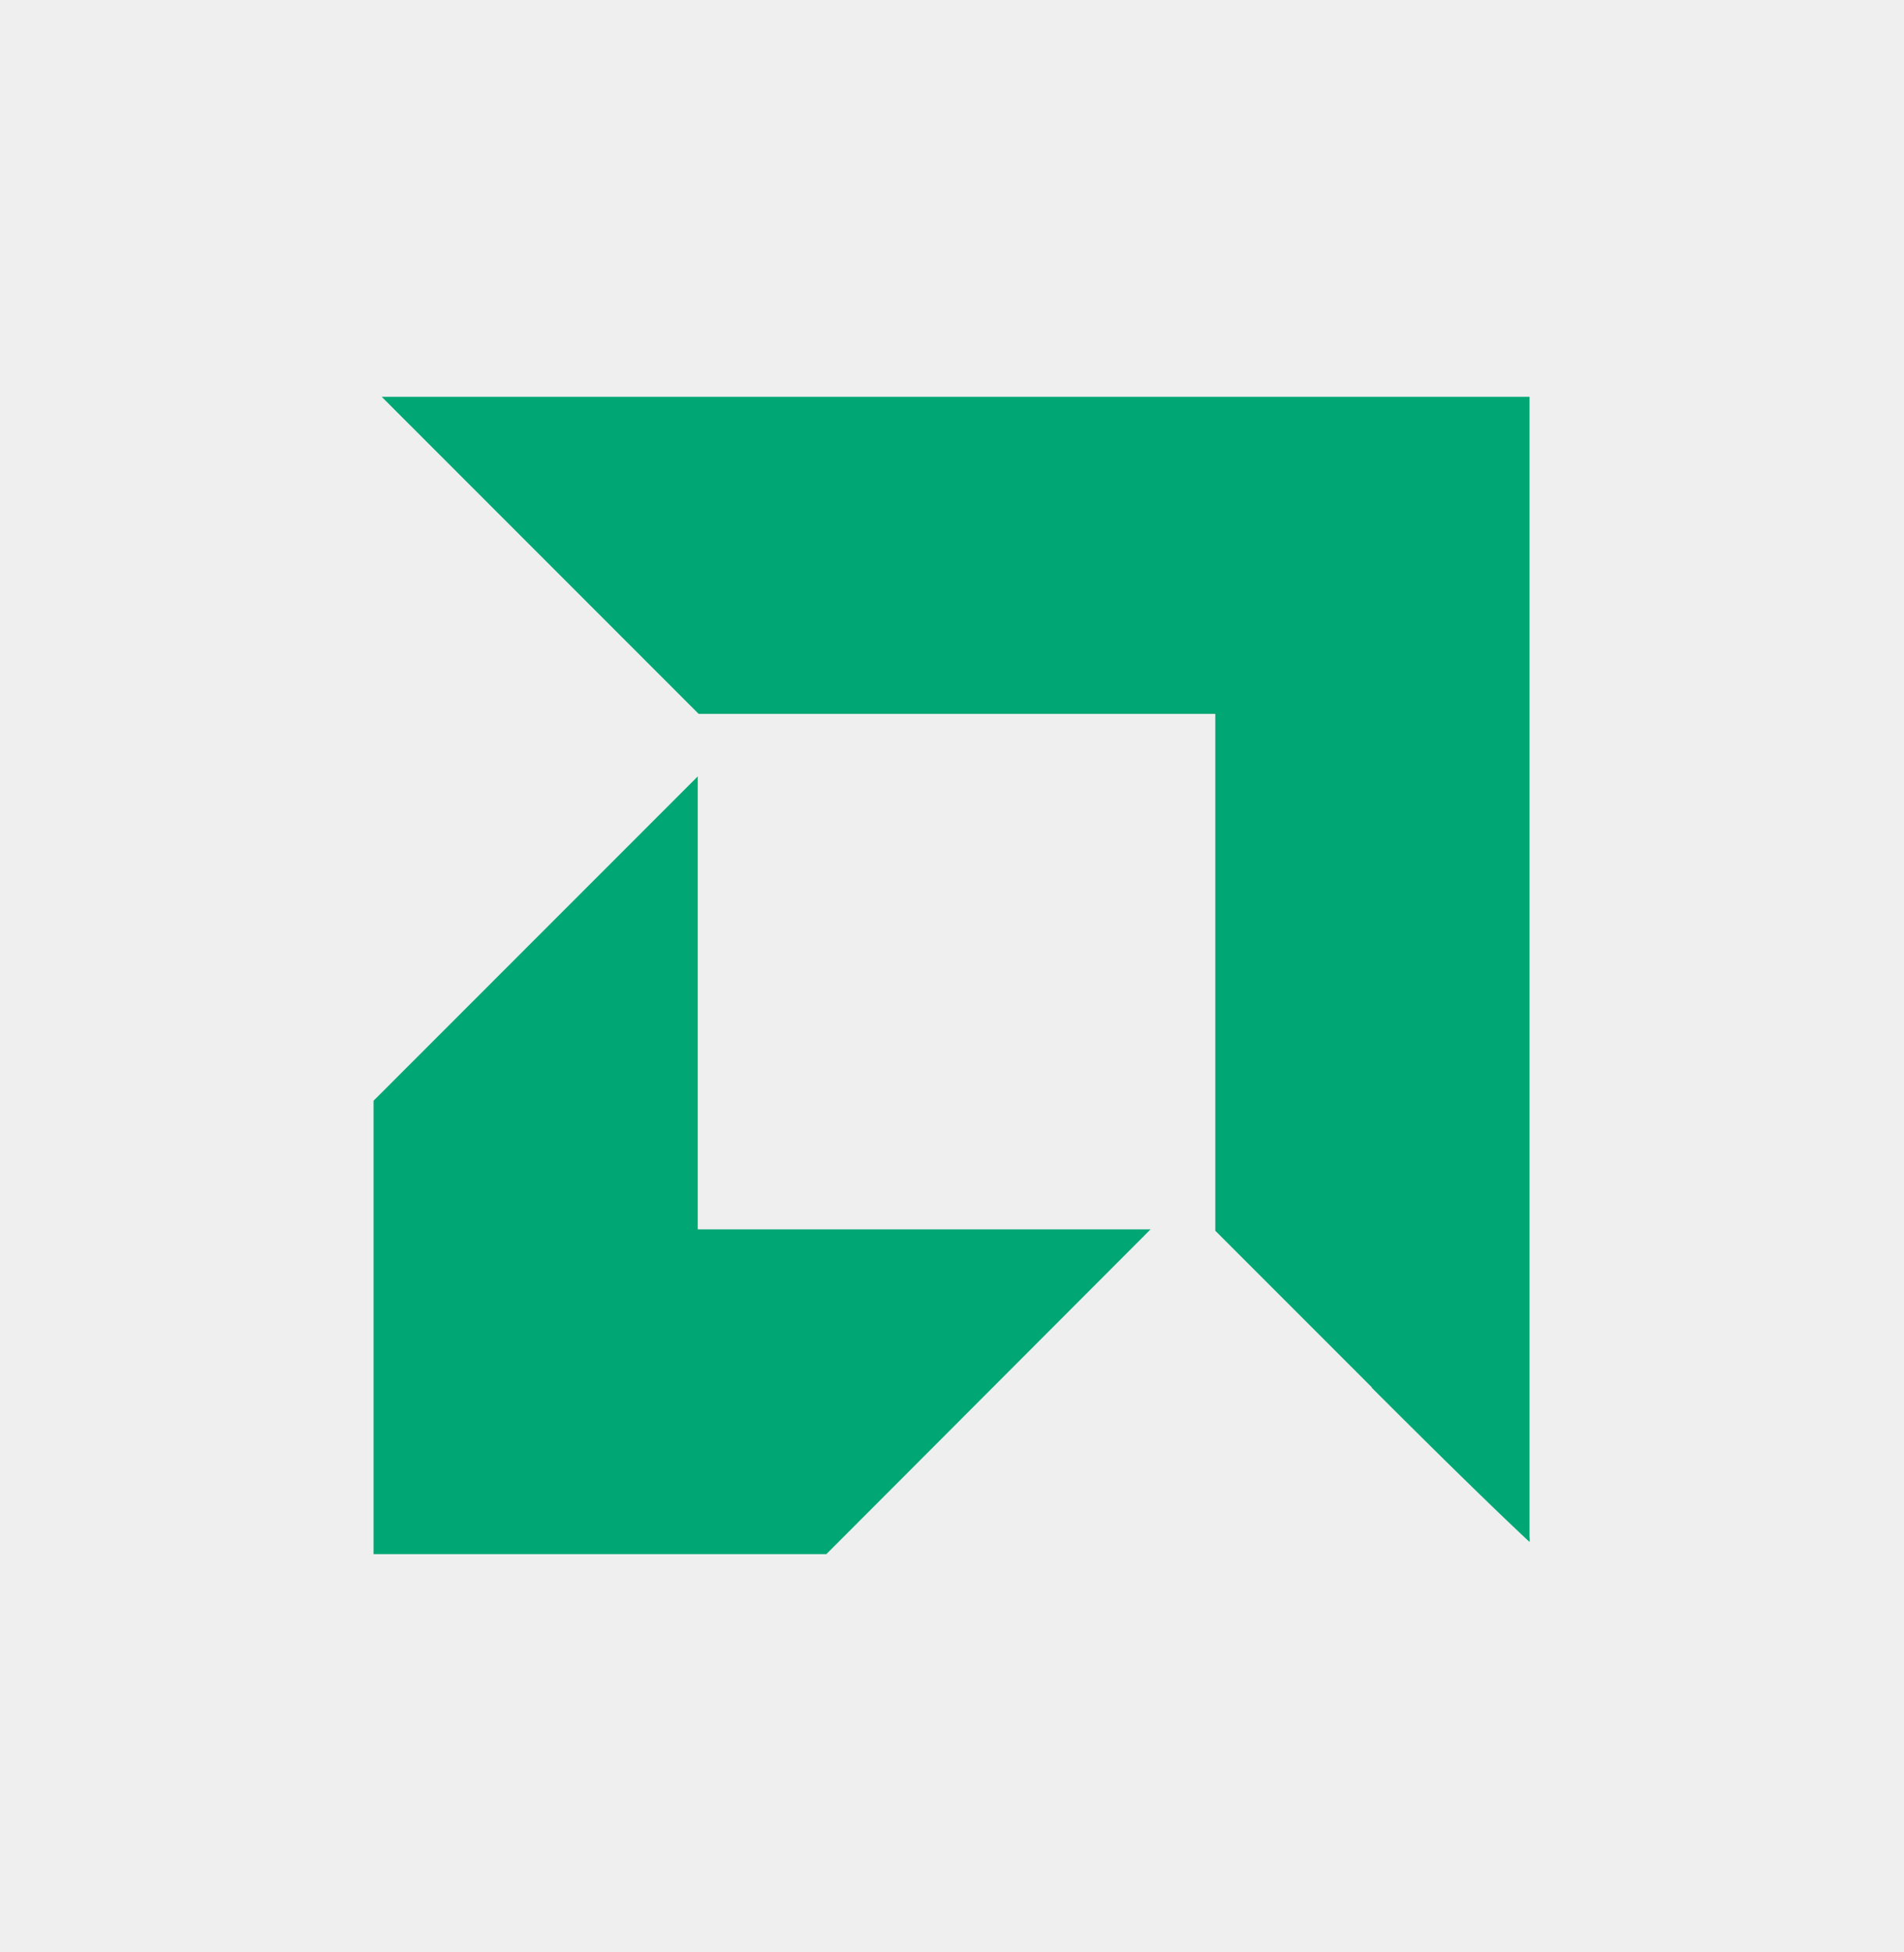 <svg id="Layer_2" data-name="Layer 2" xmlns="http://www.w3.org/2000/svg" viewBox="0 0 42.05 43.1"><defs><style>.cls-1{fill:#efefef;}.cls-2{fill:#00a774;}</style></defs><rect class="cls-1" width="42.05" height="43.1"/><path class="cls-2" d="M8.25,29.3v-5l7.16-7.16v10h10l-7.16,7.17h-10ZM30.3,30.63l-3.46-3.46V15.76H15.43l-7-7H33.78V33.93a.37.37,0,0,1,0,.11s-.92-.84-3.49-3.41Z"/></svg>